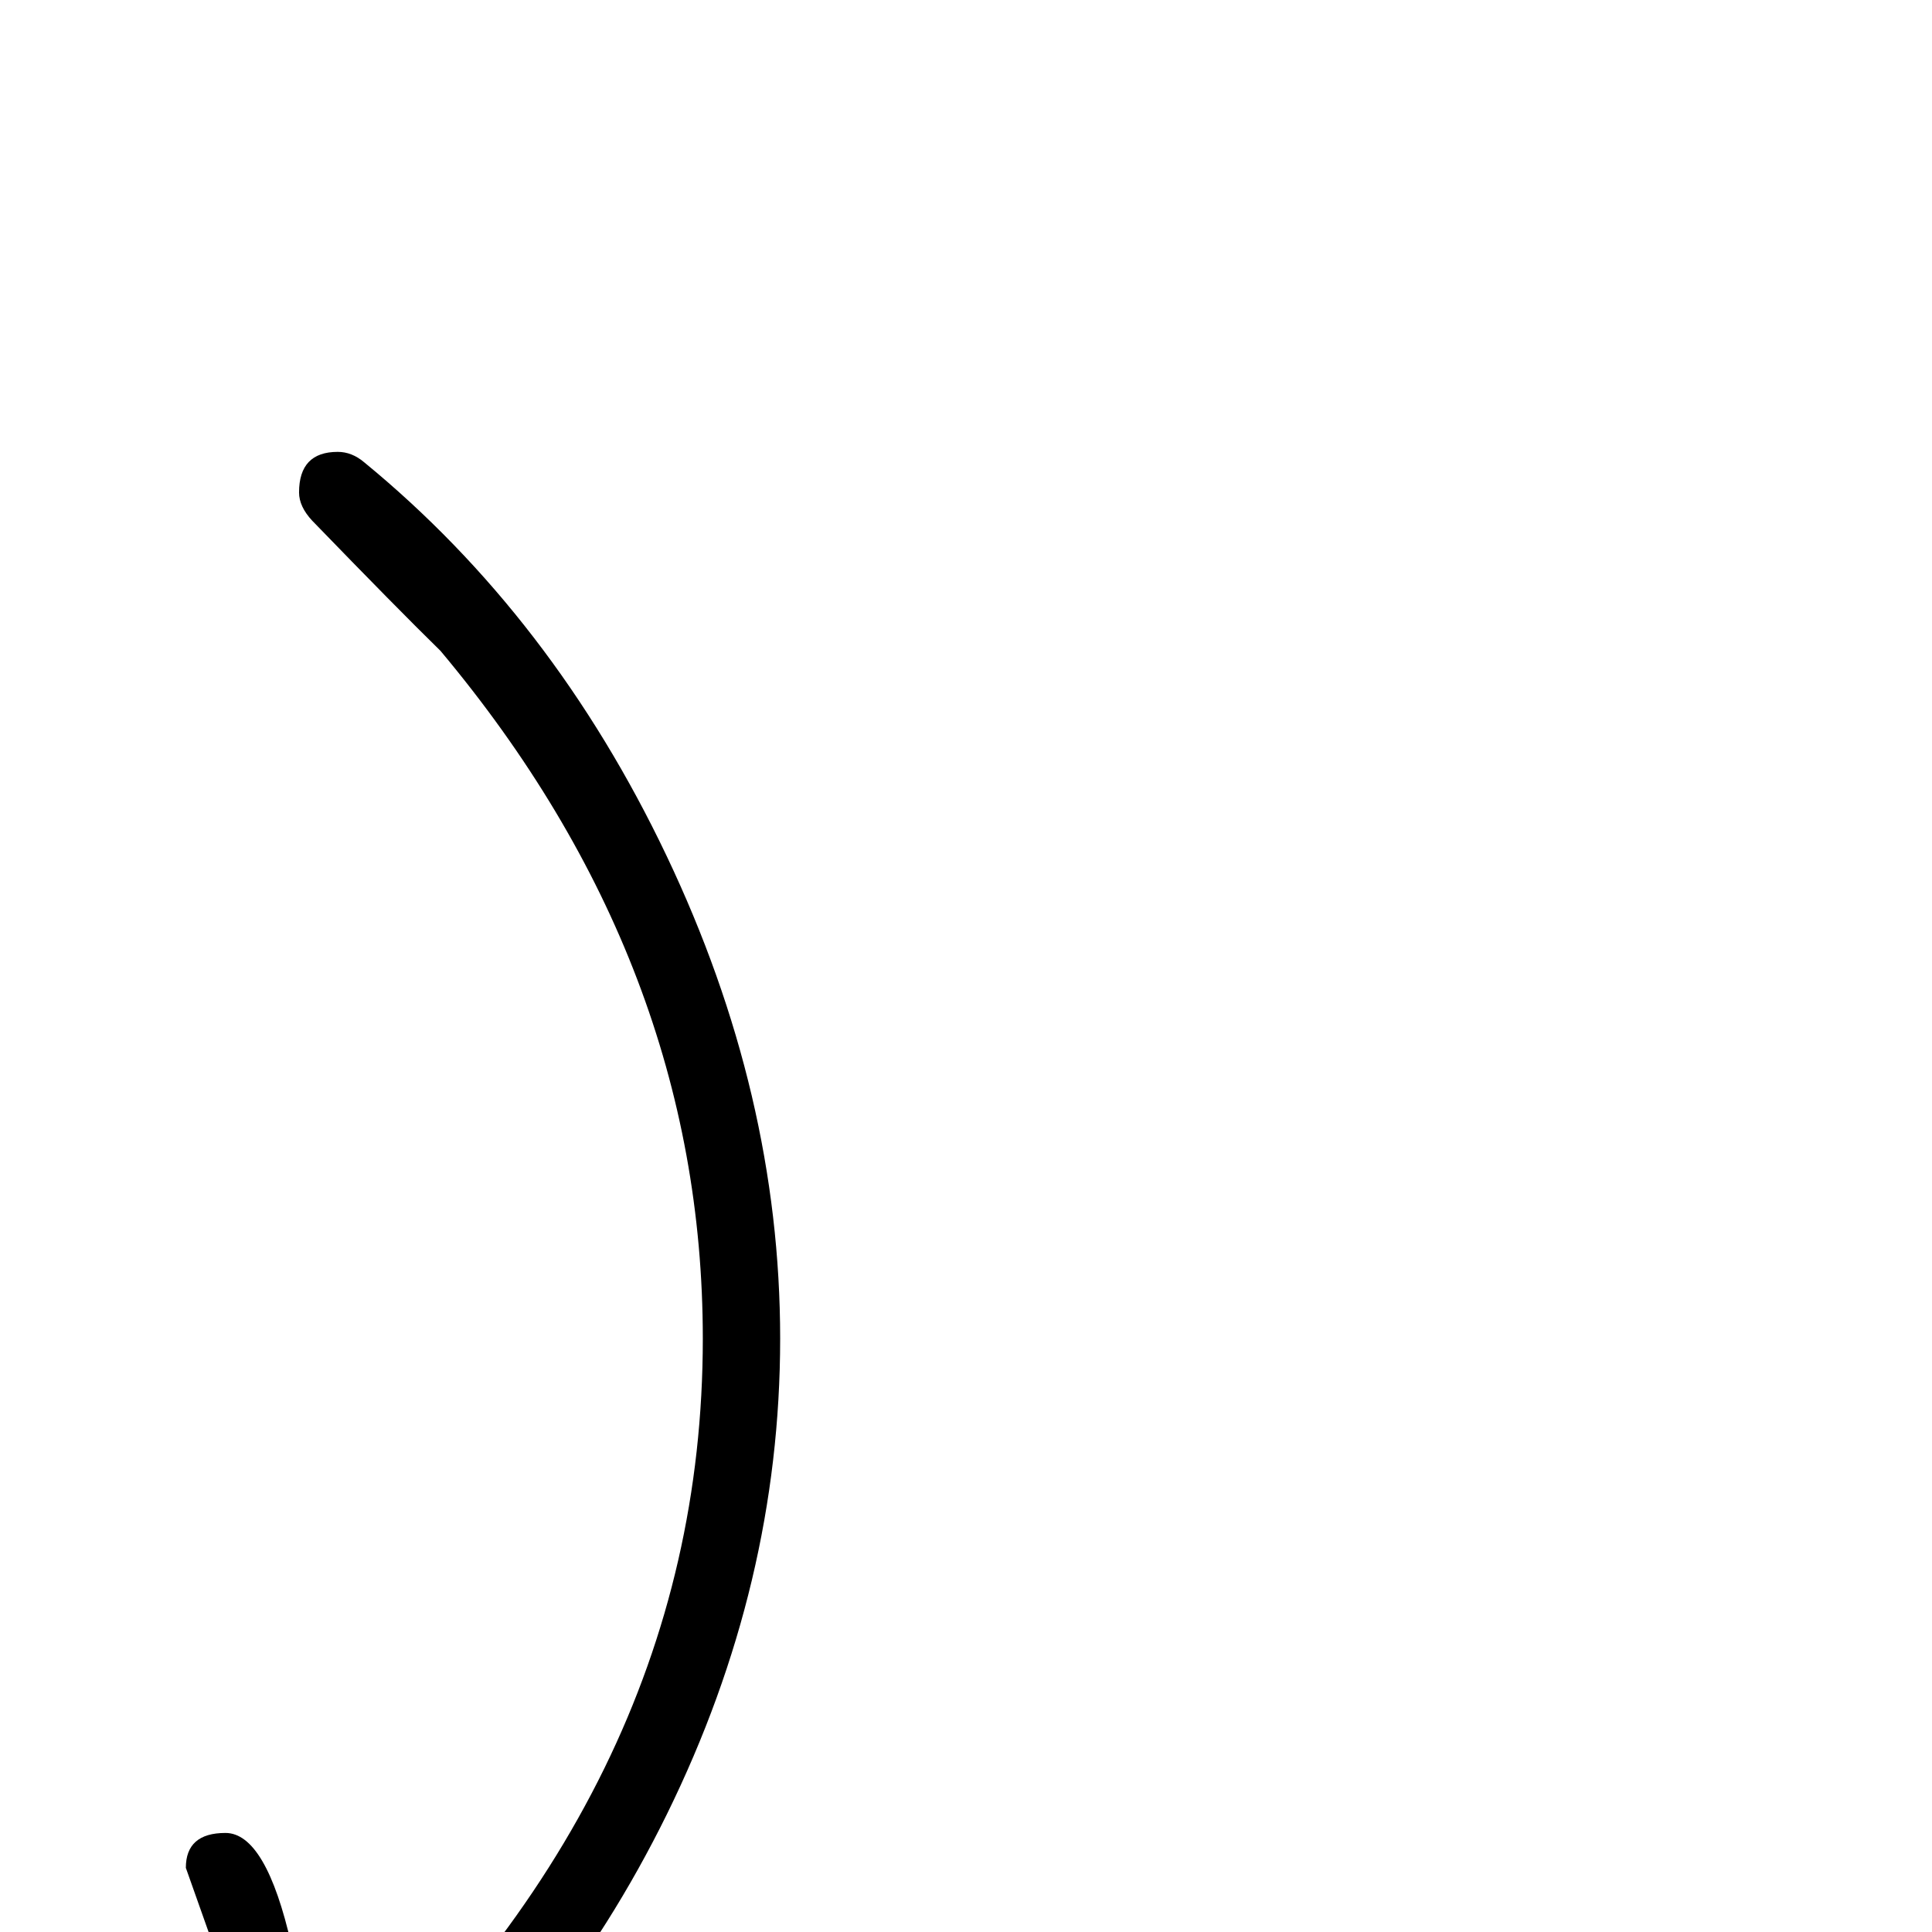 <?xml version="1.0" standalone="no"?>
<!DOCTYPE svg PUBLIC "-//W3C//DTD SVG 1.1//EN" "http://www.w3.org/Graphics/SVG/1.1/DTD/svg11.dtd" >
<svg viewBox="0 -442 2048 2048">
  <g transform="matrix(1 0 0 -1 0 1606)">
   <path fill="currentColor"
d="M827 629q0 -260 -120 -504q-117 -238 -322 -406q75 6 186 -13q141 -24 141 -73q0 -42 -38 -42q1 0 -77 27t-169 27q-75 0 -161 -23q-19 -5 -25 -5q-17 0 -17 17q0 6 5 25q23 86 23 161q0 90 -28 169l-28 79q0 37 42 37q43 0 70 -119q20 -88 20 -156q0 -19 -2 -54
q418 368 418 853q0 397 -278 729q-46 45 -136 138q-14 15 -14 30q0 43 41 43q15 0 28 -11q200 -164 320.5 -417t120.5 -512z" />
  </g>

</svg>
